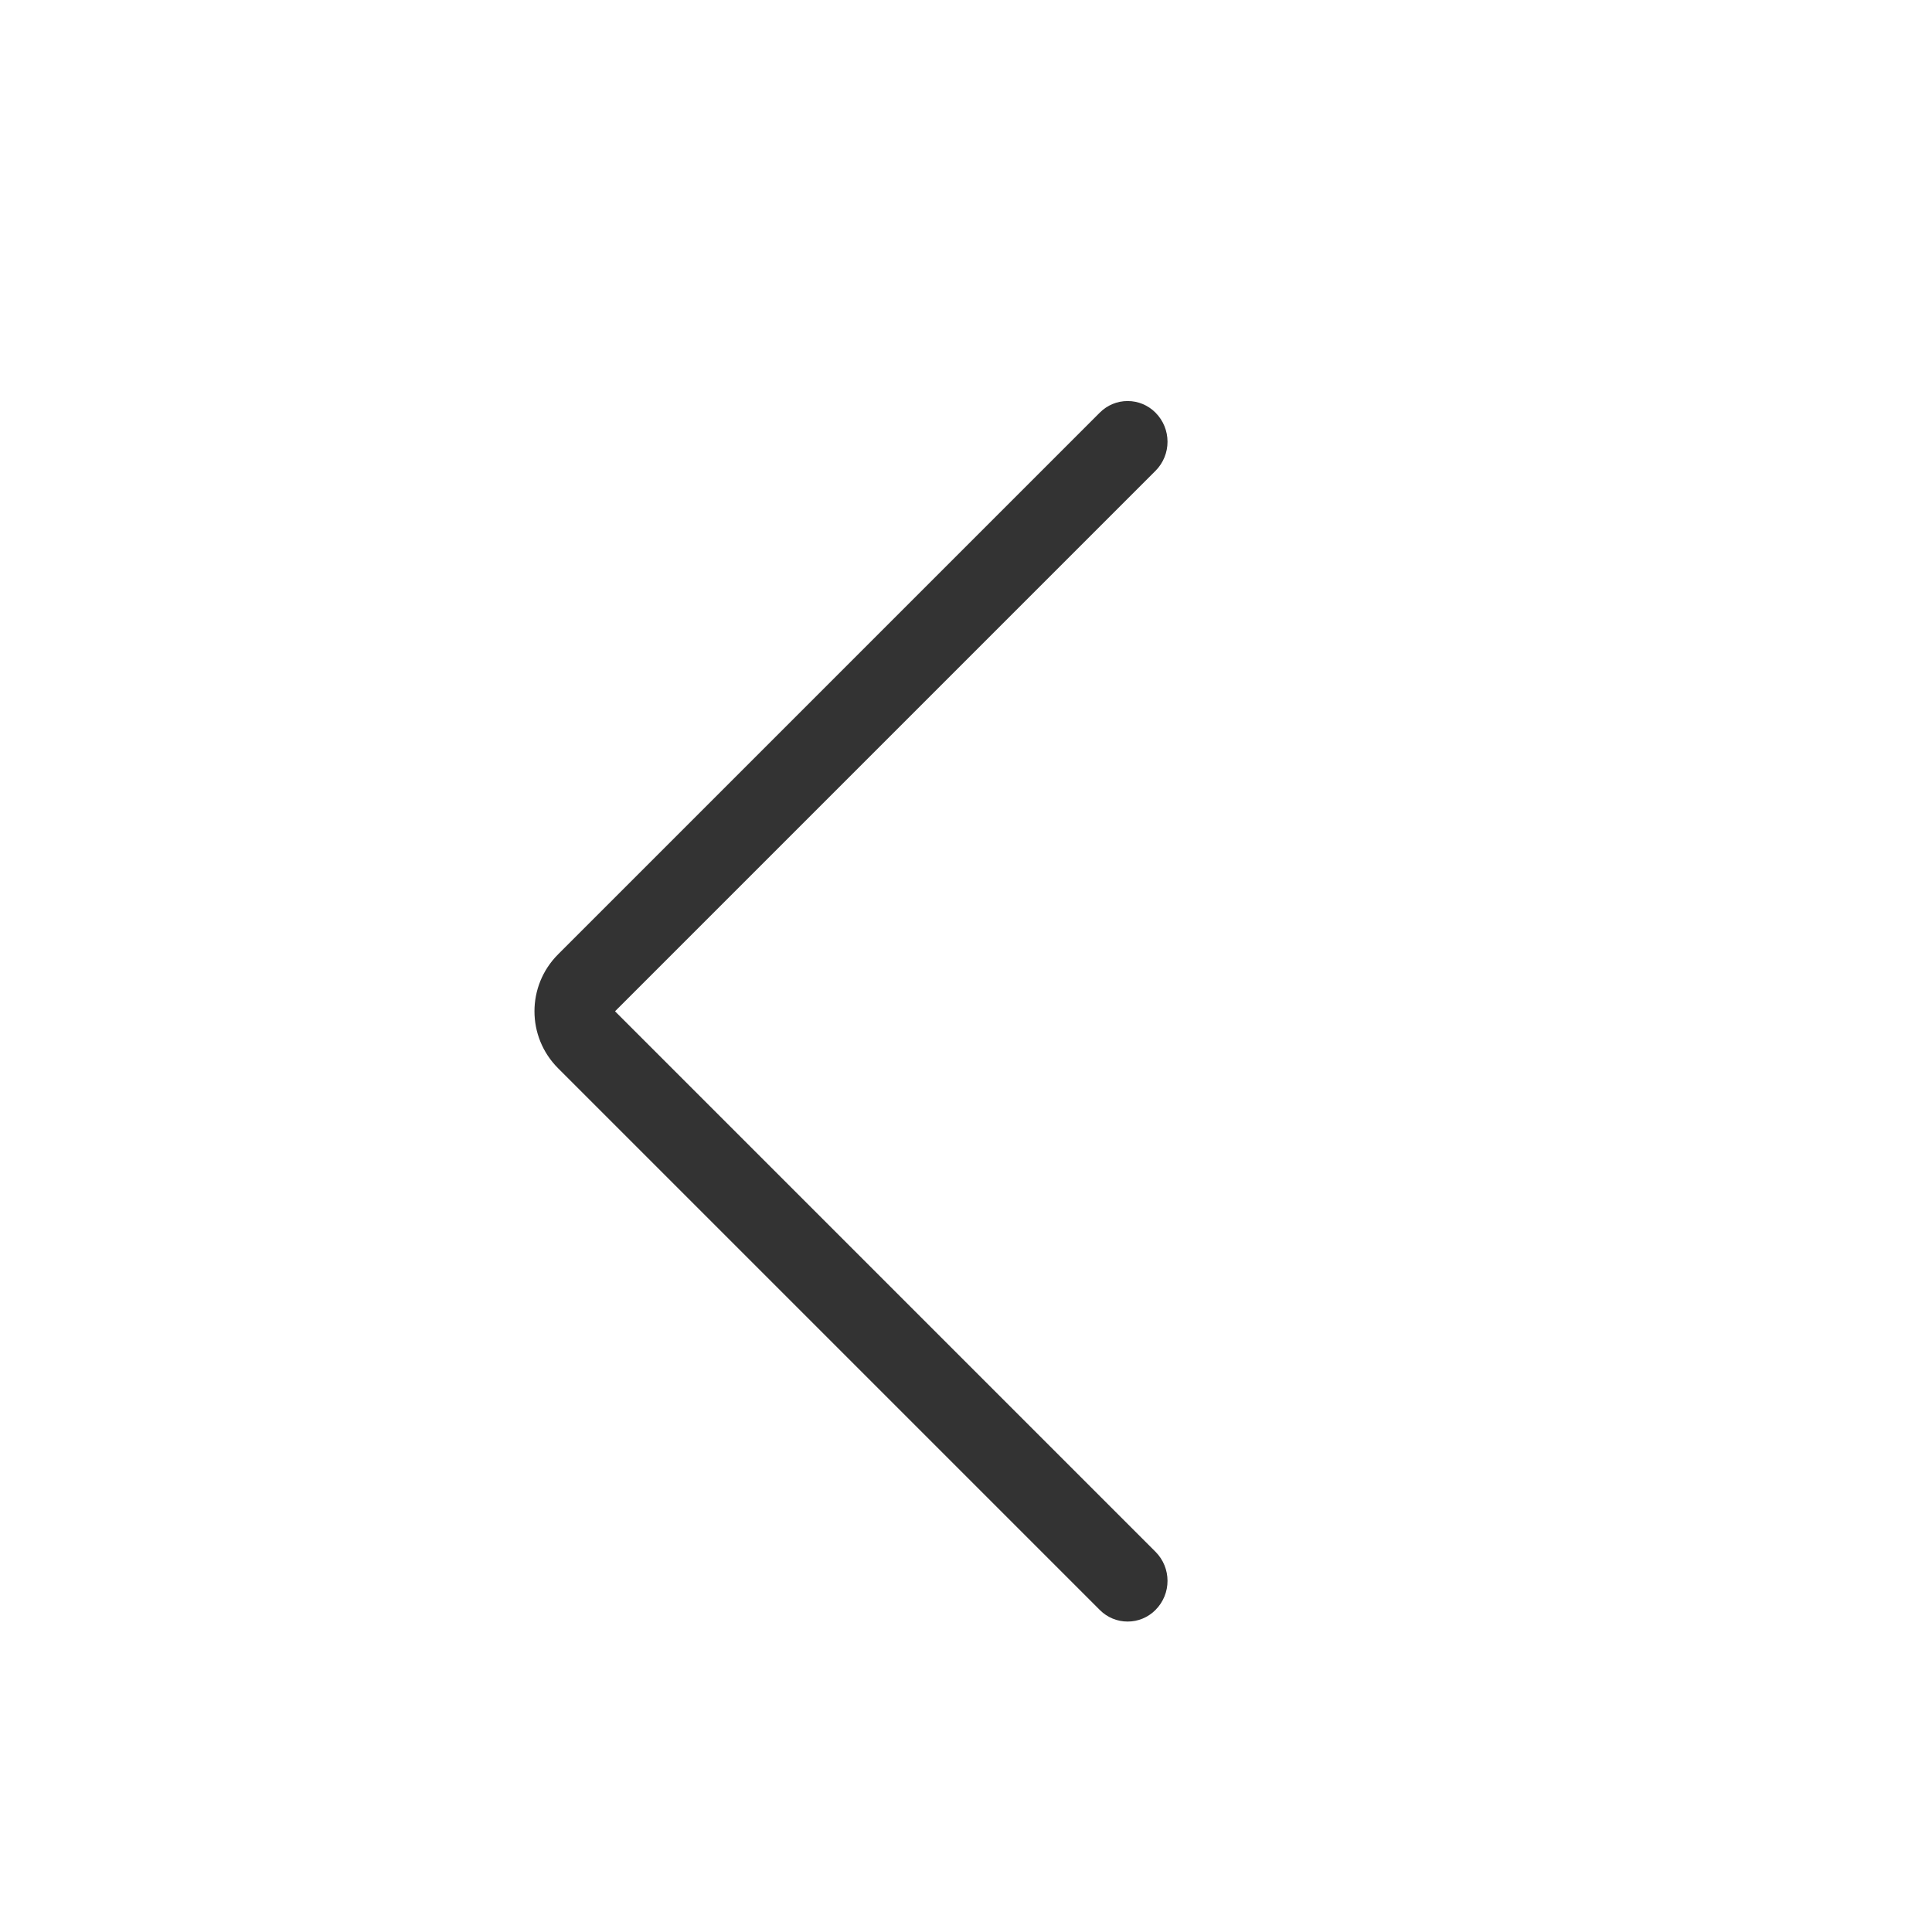 <?xml version="1.0" encoding="UTF-8" standalone="no"?>
<!DOCTYPE svg PUBLIC "-//W3C//DTD SVG 1.1//EN" "http://www.w3.org/Graphics/SVG/1.1/DTD/svg11.dtd">
<svg width="24px" height="24px" version="1.1" xmlns="http://www.w3.org/2000/svg" xmlns:xlink="http://www.w3.org/1999/xlink" xml:space="preserve" xmlns:serif="http://www.serif.com/" style="fill-rule:evenodd;clip-rule:evenodd;stroke-linejoin:round;stroke-miterlimit:1.414;">
    <g transform="matrix(1,0,0,1,-933,-320)">
        <g id="basic.thin.chevronLeft" transform="matrix(0.801,0,0,0.985,933,320)">
            <rect x="0" y="0" width="29.971" height="24.367" style="fill:none;"/>
            <g transform="matrix(-0.803,-0.653,-0.803,0.653,177.285,-104.786)">
                <path d="M15.013,183.45C14.702,183.45 14.45,183.702 14.45,184.013C14.45,186.258 14.45,194.45 14.45,194.45C14.45,194.45 6.258,194.45 4.013,194.45C3.702,194.45 3.45,194.702 3.45,195.013C3.45,195.014 3.45,195.014 3.45,195.014C3.45,195.156 3.506,195.293 3.607,195.393C3.707,195.494 3.844,195.55 3.986,195.55C5.829,195.55 11.933,195.55 14.45,195.55C15.058,195.55 15.55,195.058 15.55,194.45C15.55,191.933 15.55,185.829 15.55,183.986C15.55,183.844 15.494,183.707 15.393,183.607C15.293,183.506 15.156,183.45 15.014,183.45C15.014,183.45 15.014,183.45 15.013,183.45Z" style="fill:rgb(51,51,51);fill-rule:nonzero;"/>
            </g>
        </g>
    </g>
</svg>
